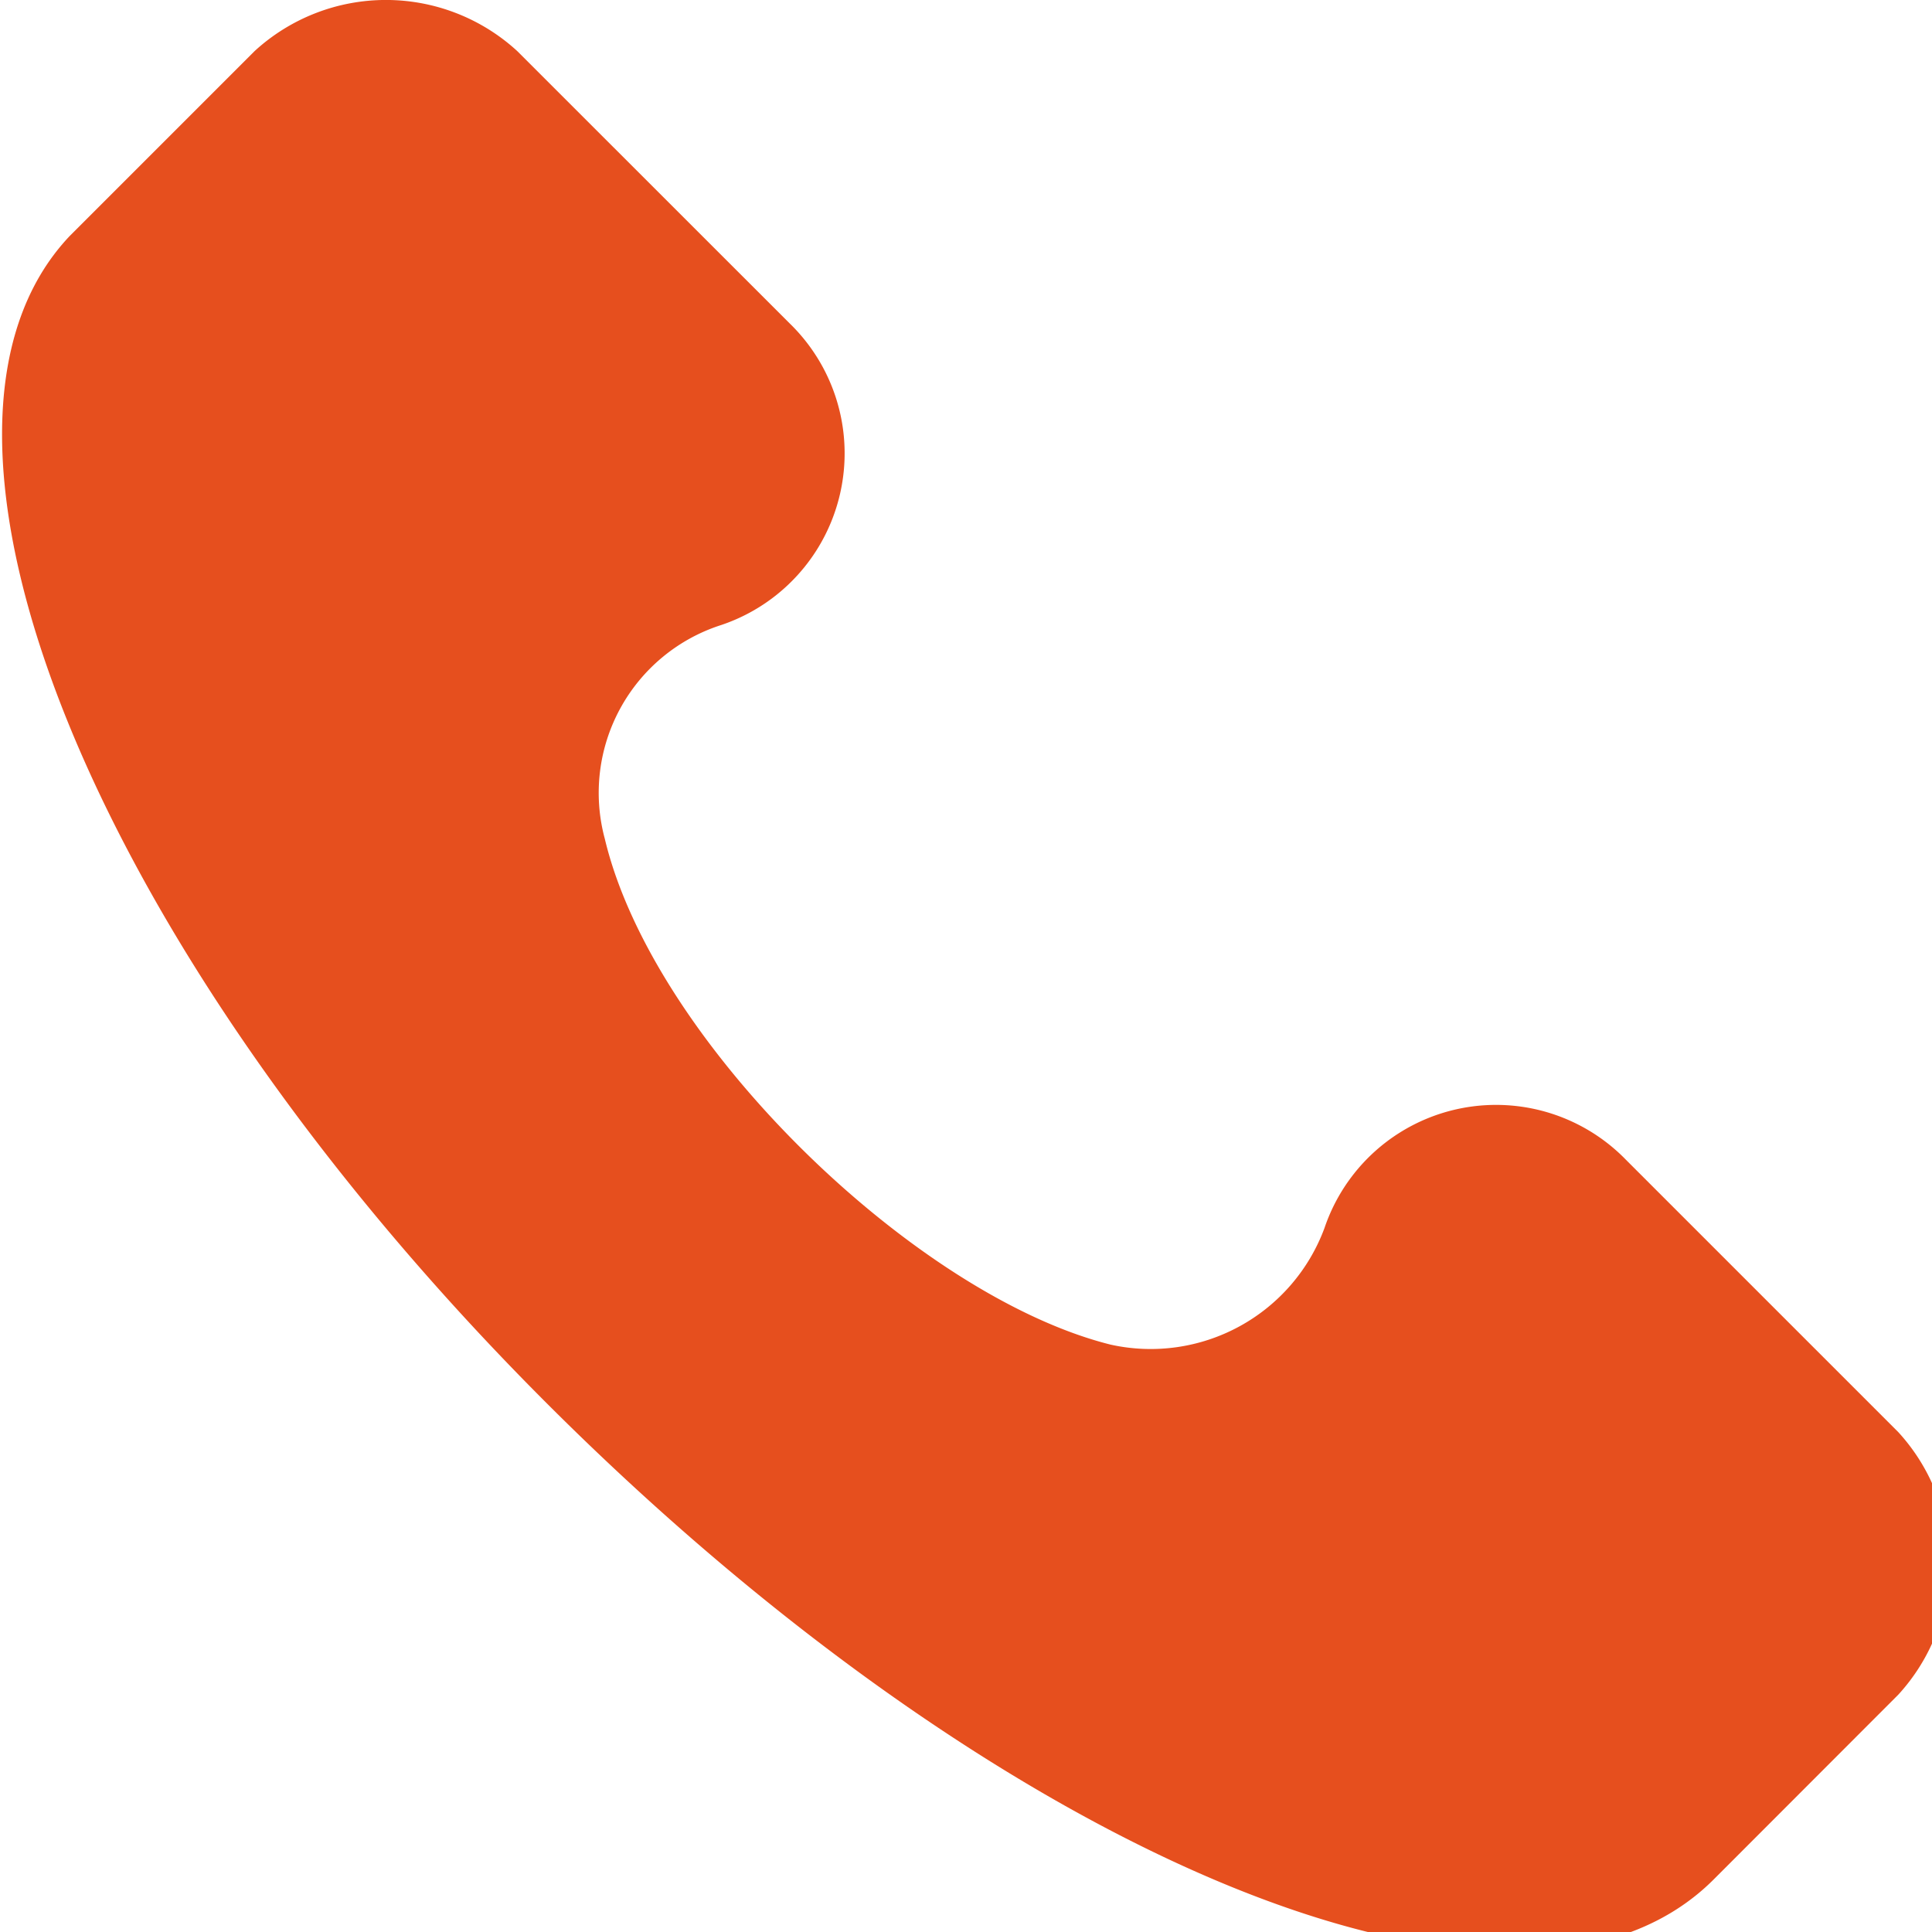 <svg xmlns="http://www.w3.org/2000/svg" xmlns:xlink="http://www.w3.org/1999/xlink" width="35" height="35" viewBox="0 0 35 35"><defs><style>.a{fill:#e64f1e;}.b{clip-path:url(#a);}</style><clipPath id="a"><rect class="a" width="35" height="35"/></clipPath></defs><g class="b"><g transform="translate(0.037 0)"><path class="a" d="M34.384,25.945l-4.933-4.933a3.281,3.281,0,0,0-5.462,1.233,3.357,3.357,0,0,1-3.876,2.114c-3.524-.881-8.281-5.462-9.162-9.162a3.193,3.193,0,0,1,2.114-3.876A3.281,3.281,0,0,0,14.3,5.859L9.364.925a3.519,3.519,0,0,0-4.757,0L1.259,4.273C-2.088,7.8,1.612,17.135,9.893,25.416s17.62,12.158,21.144,8.634L34.384,30.7A3.519,3.519,0,0,0,34.384,25.945Z" transform="translate(-0.031 0)"/></g></g></svg>